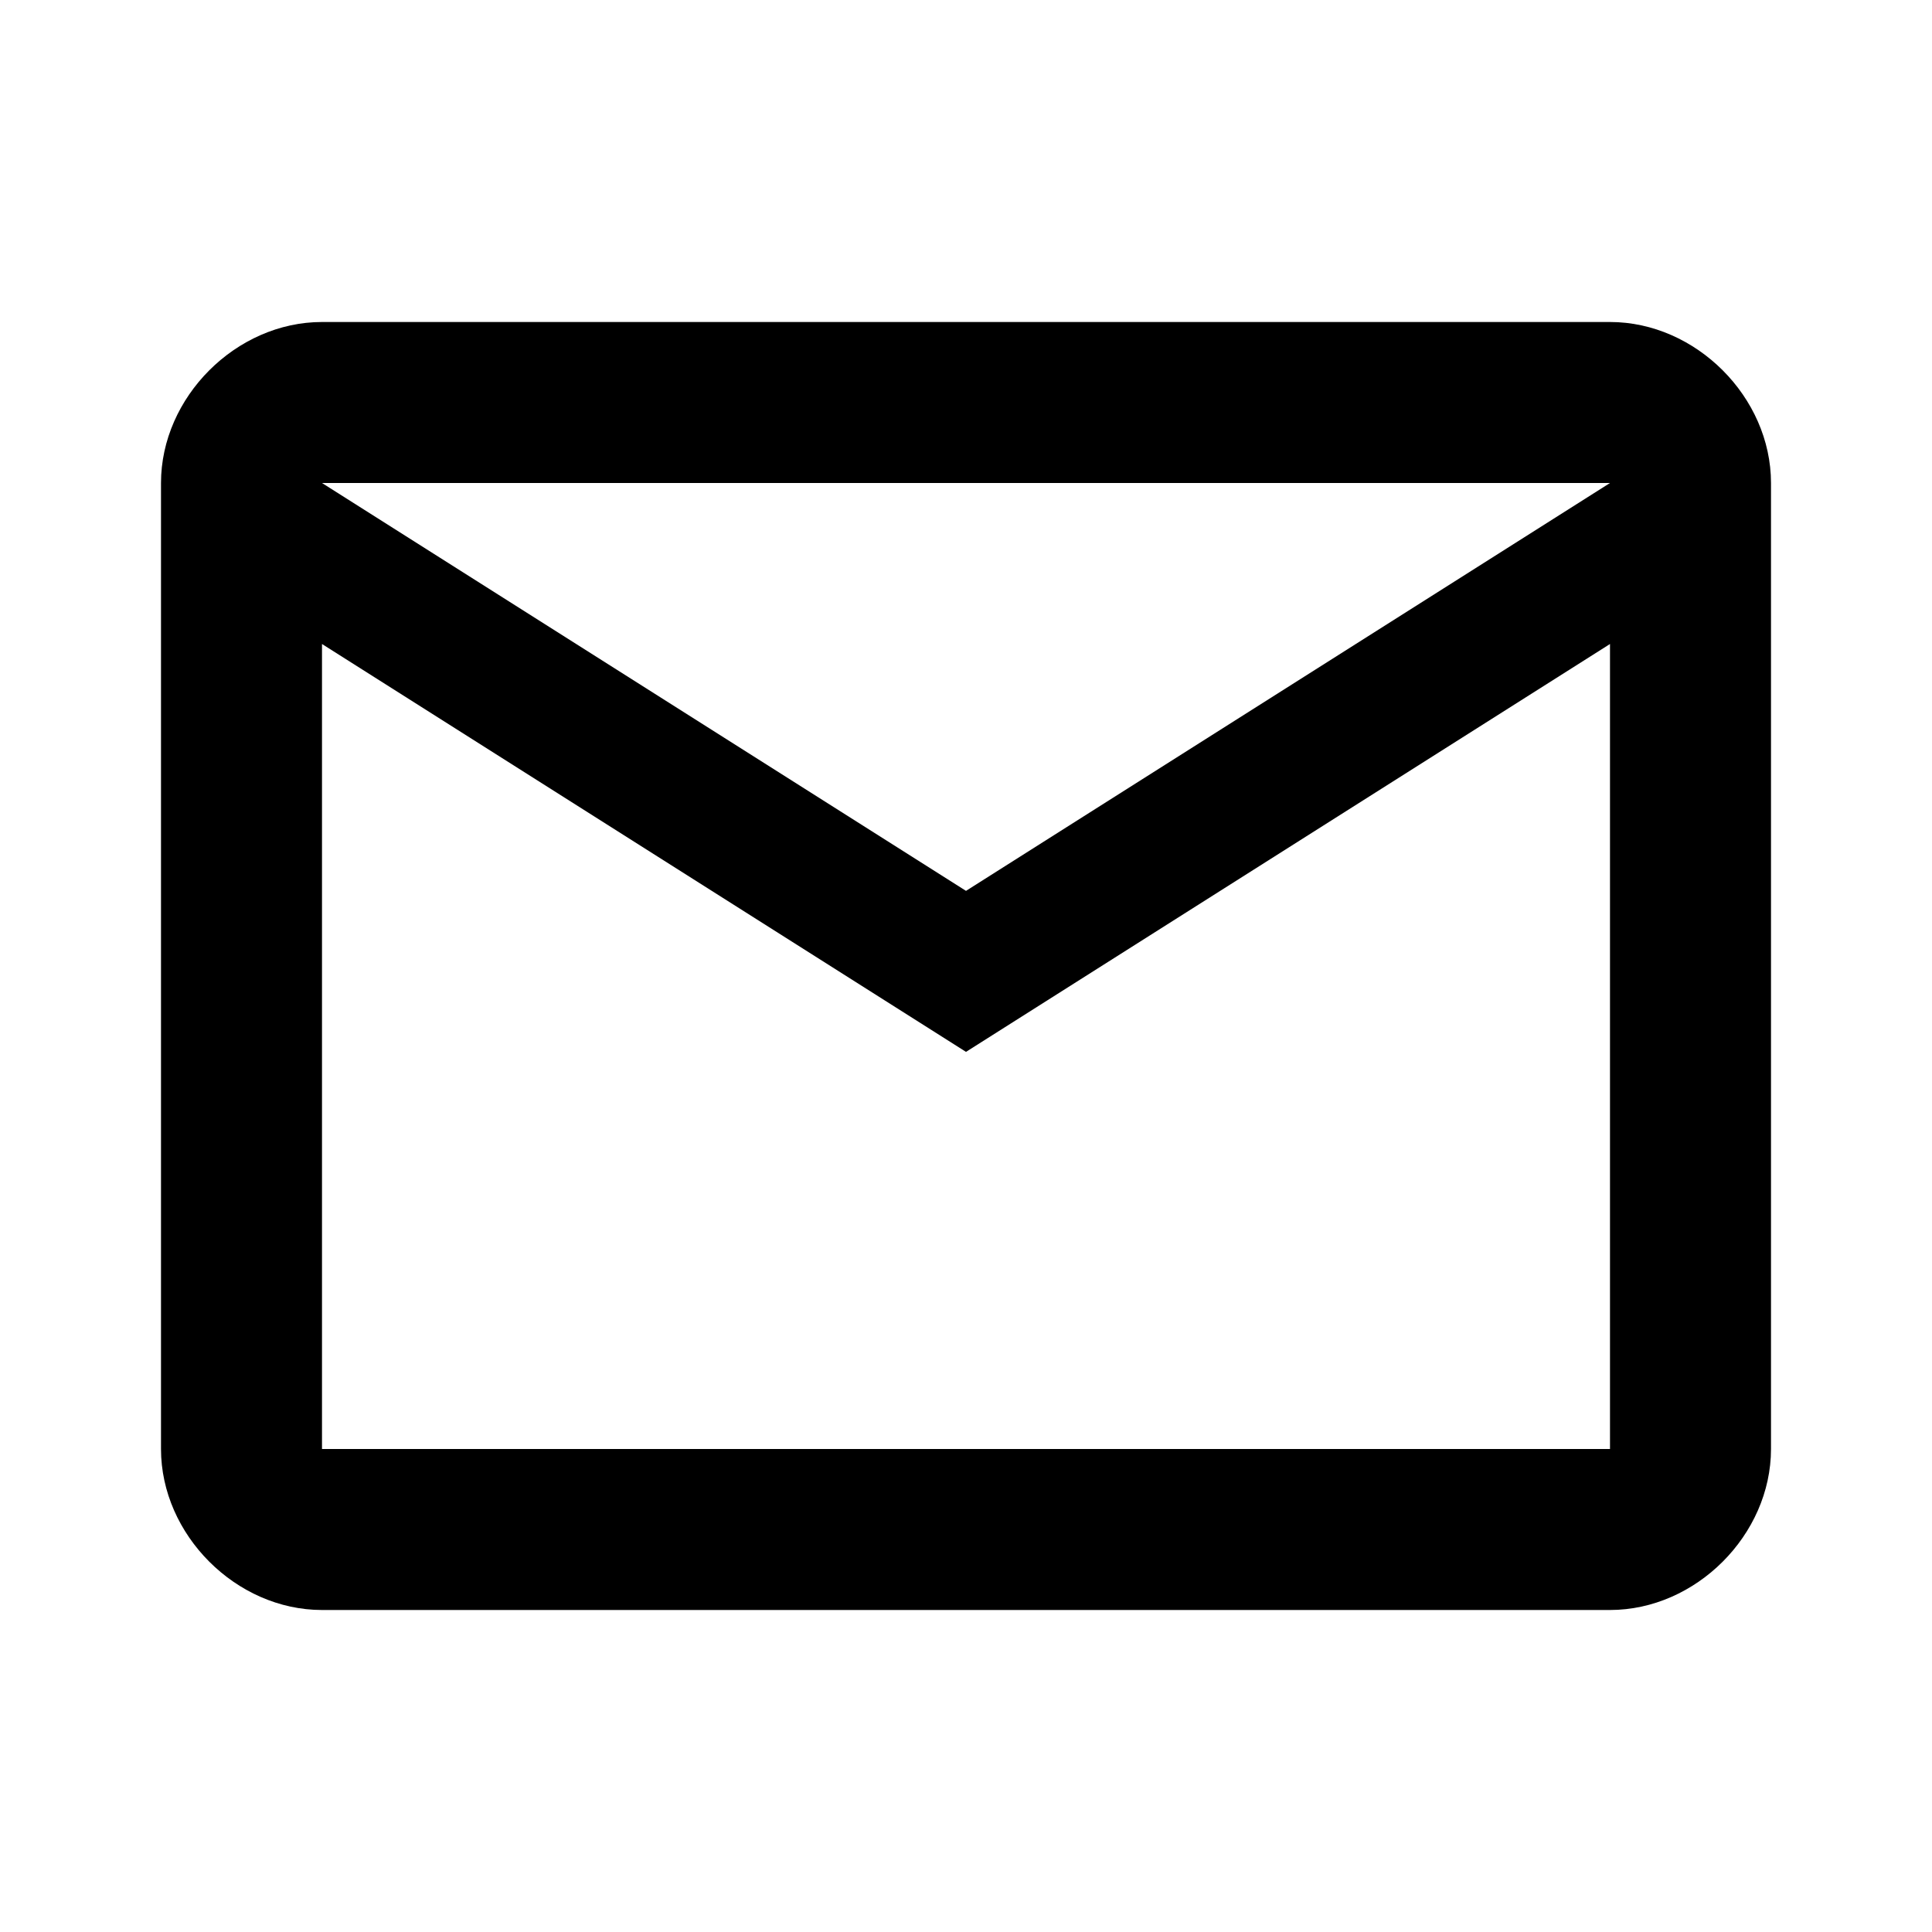 <svg xmlns="http://www.w3.org/2000/svg" viewBox="-296 388 18 18" enable-background="new -296 388 18 18"><path d="M-281 391h-12c-.8 0-1.5.7-1.5 1.5v9c0 .8.7 1.5 1.5 1.5h12c.8 0 1.5-.7 1.5-1.5v-9c0-.8-.7-1.5-1.5-1.5zm0 10.5h-12v-7.5l6 3.8 6-3.8v7.5zm-6-5.2l-6-3.8h12l-6 3.8z"/></svg>